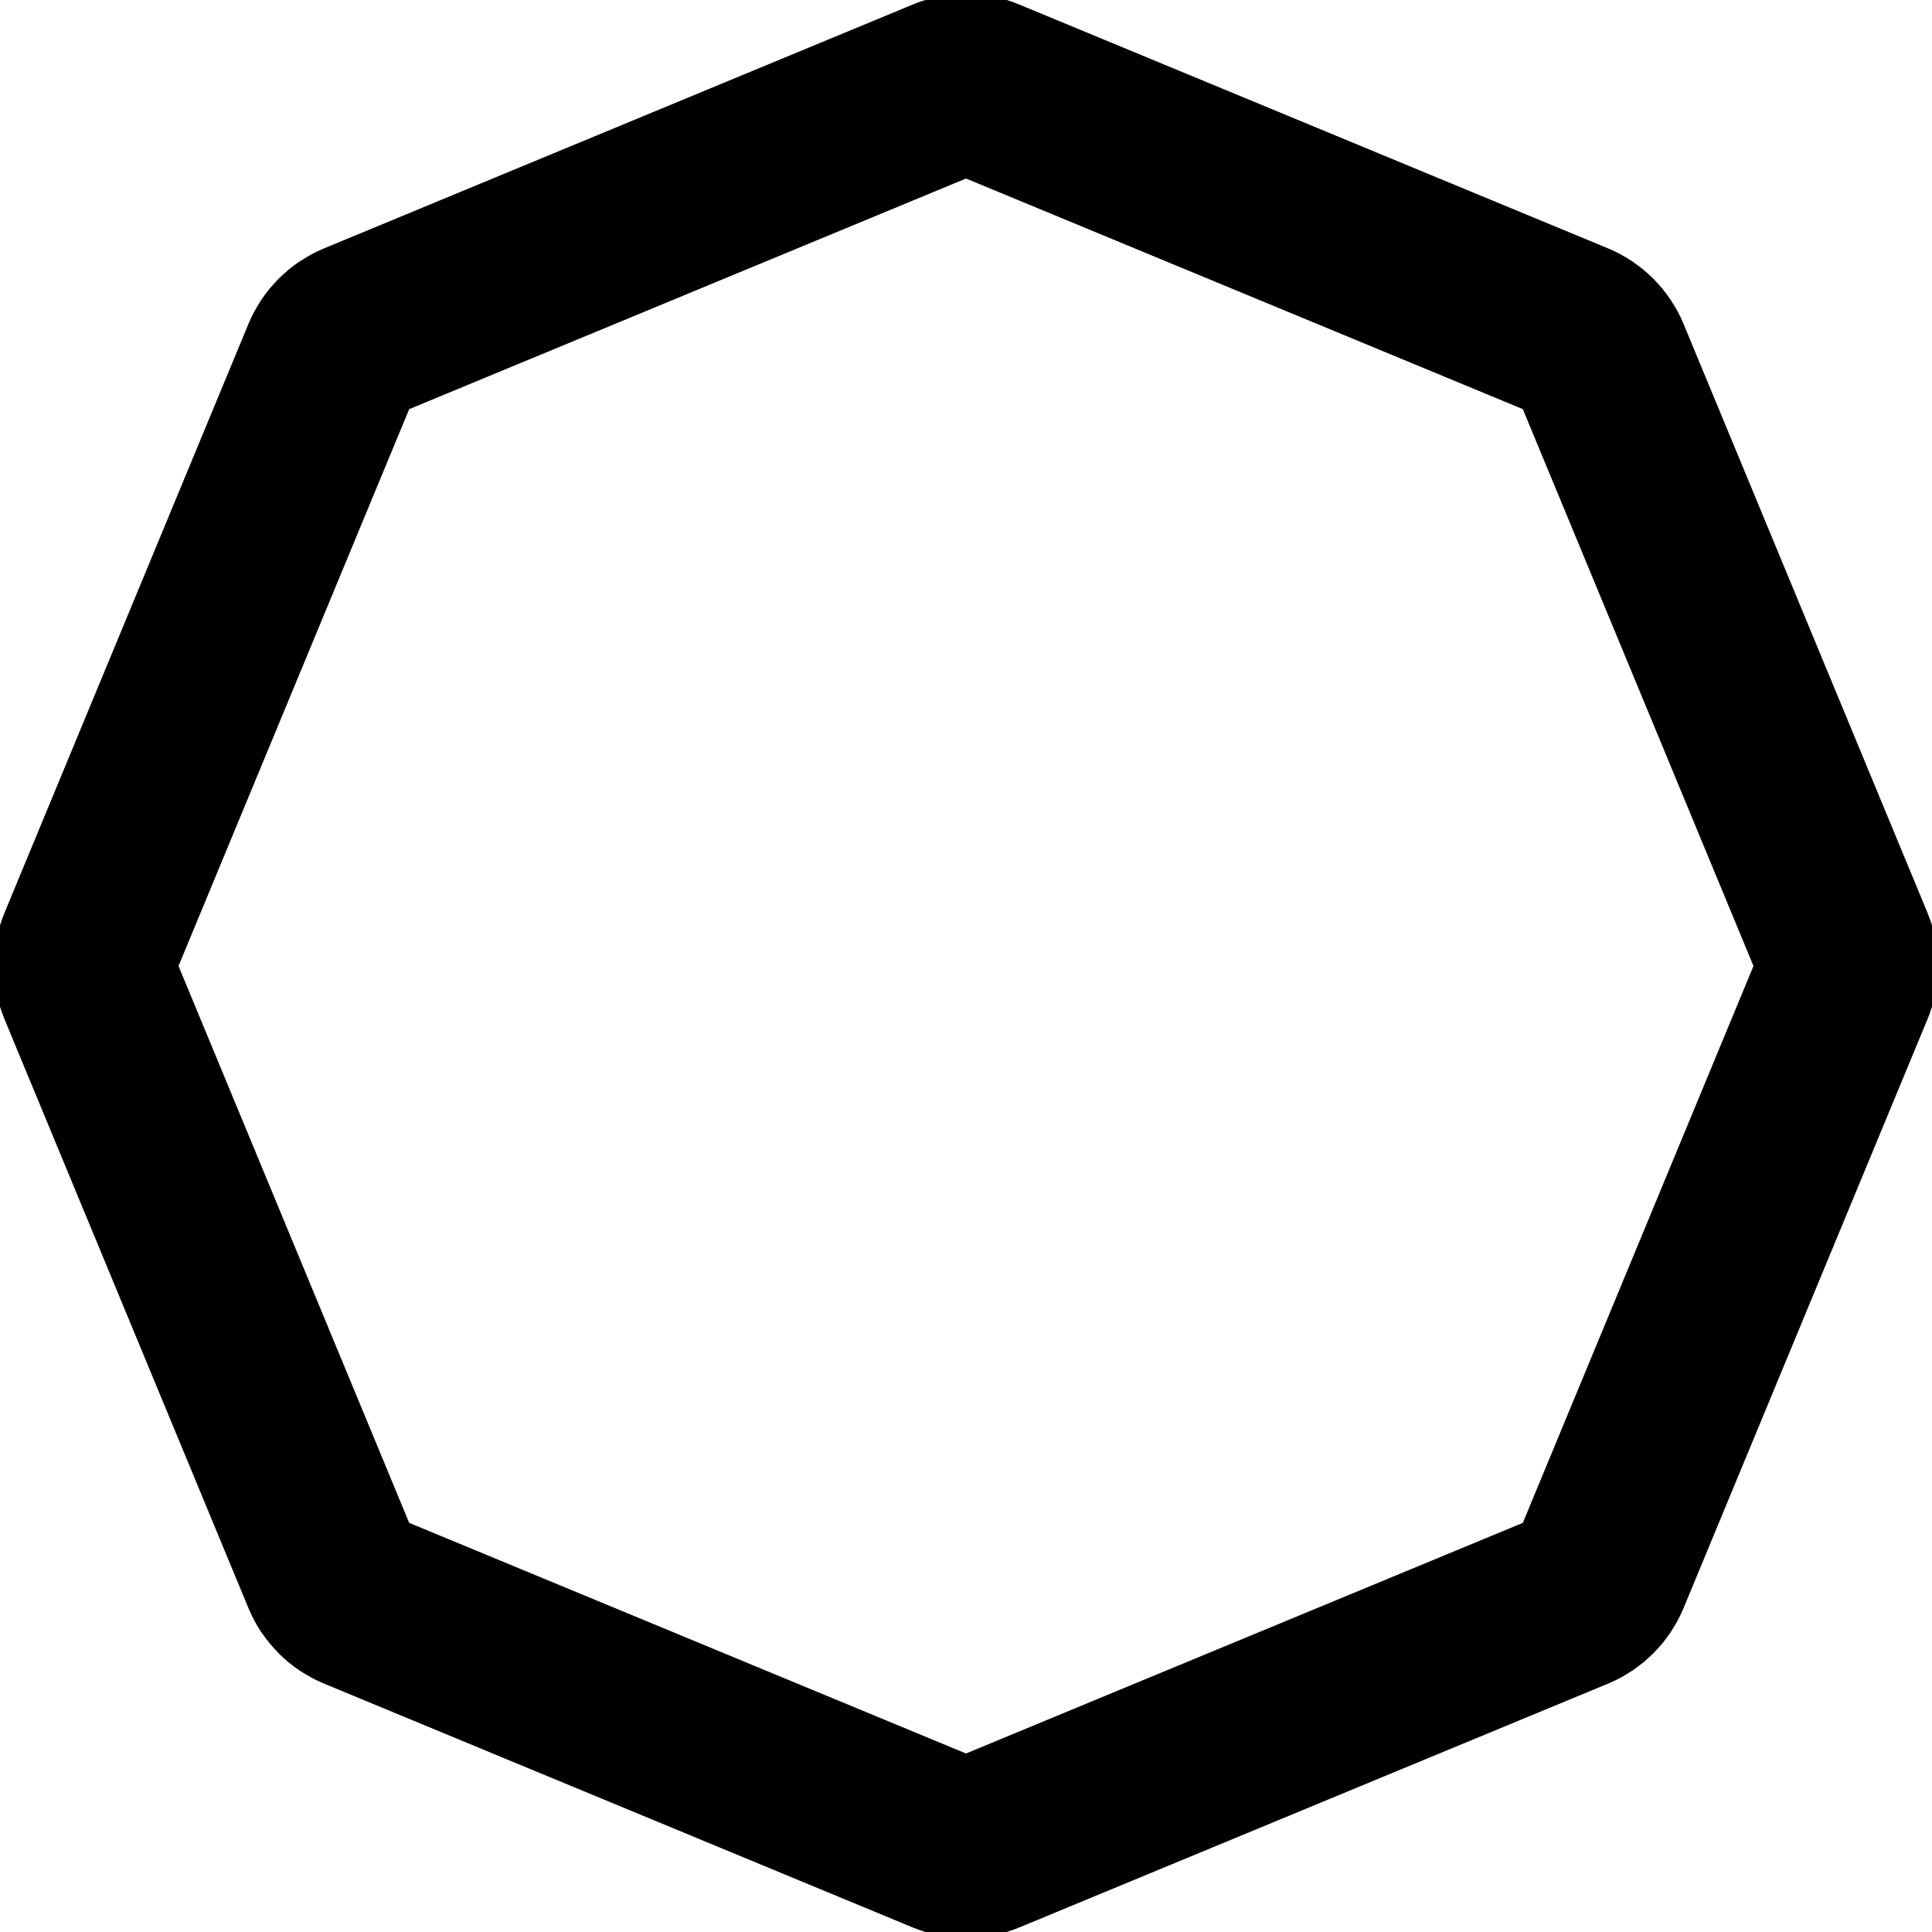 <svg width="16" height="16" viewBox="0 0 16 16" fill="none" xmlns="http://www.w3.org/2000/svg">
<g clip-path="url(#clip0_1_2963)">
<path d="M7.847 0.73C7.945 0.689 8.055 0.689 8.153 0.73L13.033 2.751C13.13 2.792 13.208 2.87 13.249 2.968L15.27 7.847C15.311 7.945 15.311 8.055 15.27 8.153L13.249 13.032C13.208 13.13 13.13 13.208 13.033 13.249L8.153 15.27C8.055 15.31 7.945 15.31 7.847 15.27L2.968 13.249C2.87 13.208 2.792 13.13 2.751 13.032L0.73 8.153C0.69 8.055 0.69 7.945 0.73 7.847L2.751 2.968C2.792 2.87 2.87 2.792 2.968 2.751L7.847 0.73Z" stroke="black" stroke-width="1.5" stroke-linecap="round" stroke-linejoin="round"/>
</g>
<defs>
<clipPath id="clip0_1_2963">
<rect width="16" height="16" fill="white"/>
</clipPath>
</defs>
</svg>
